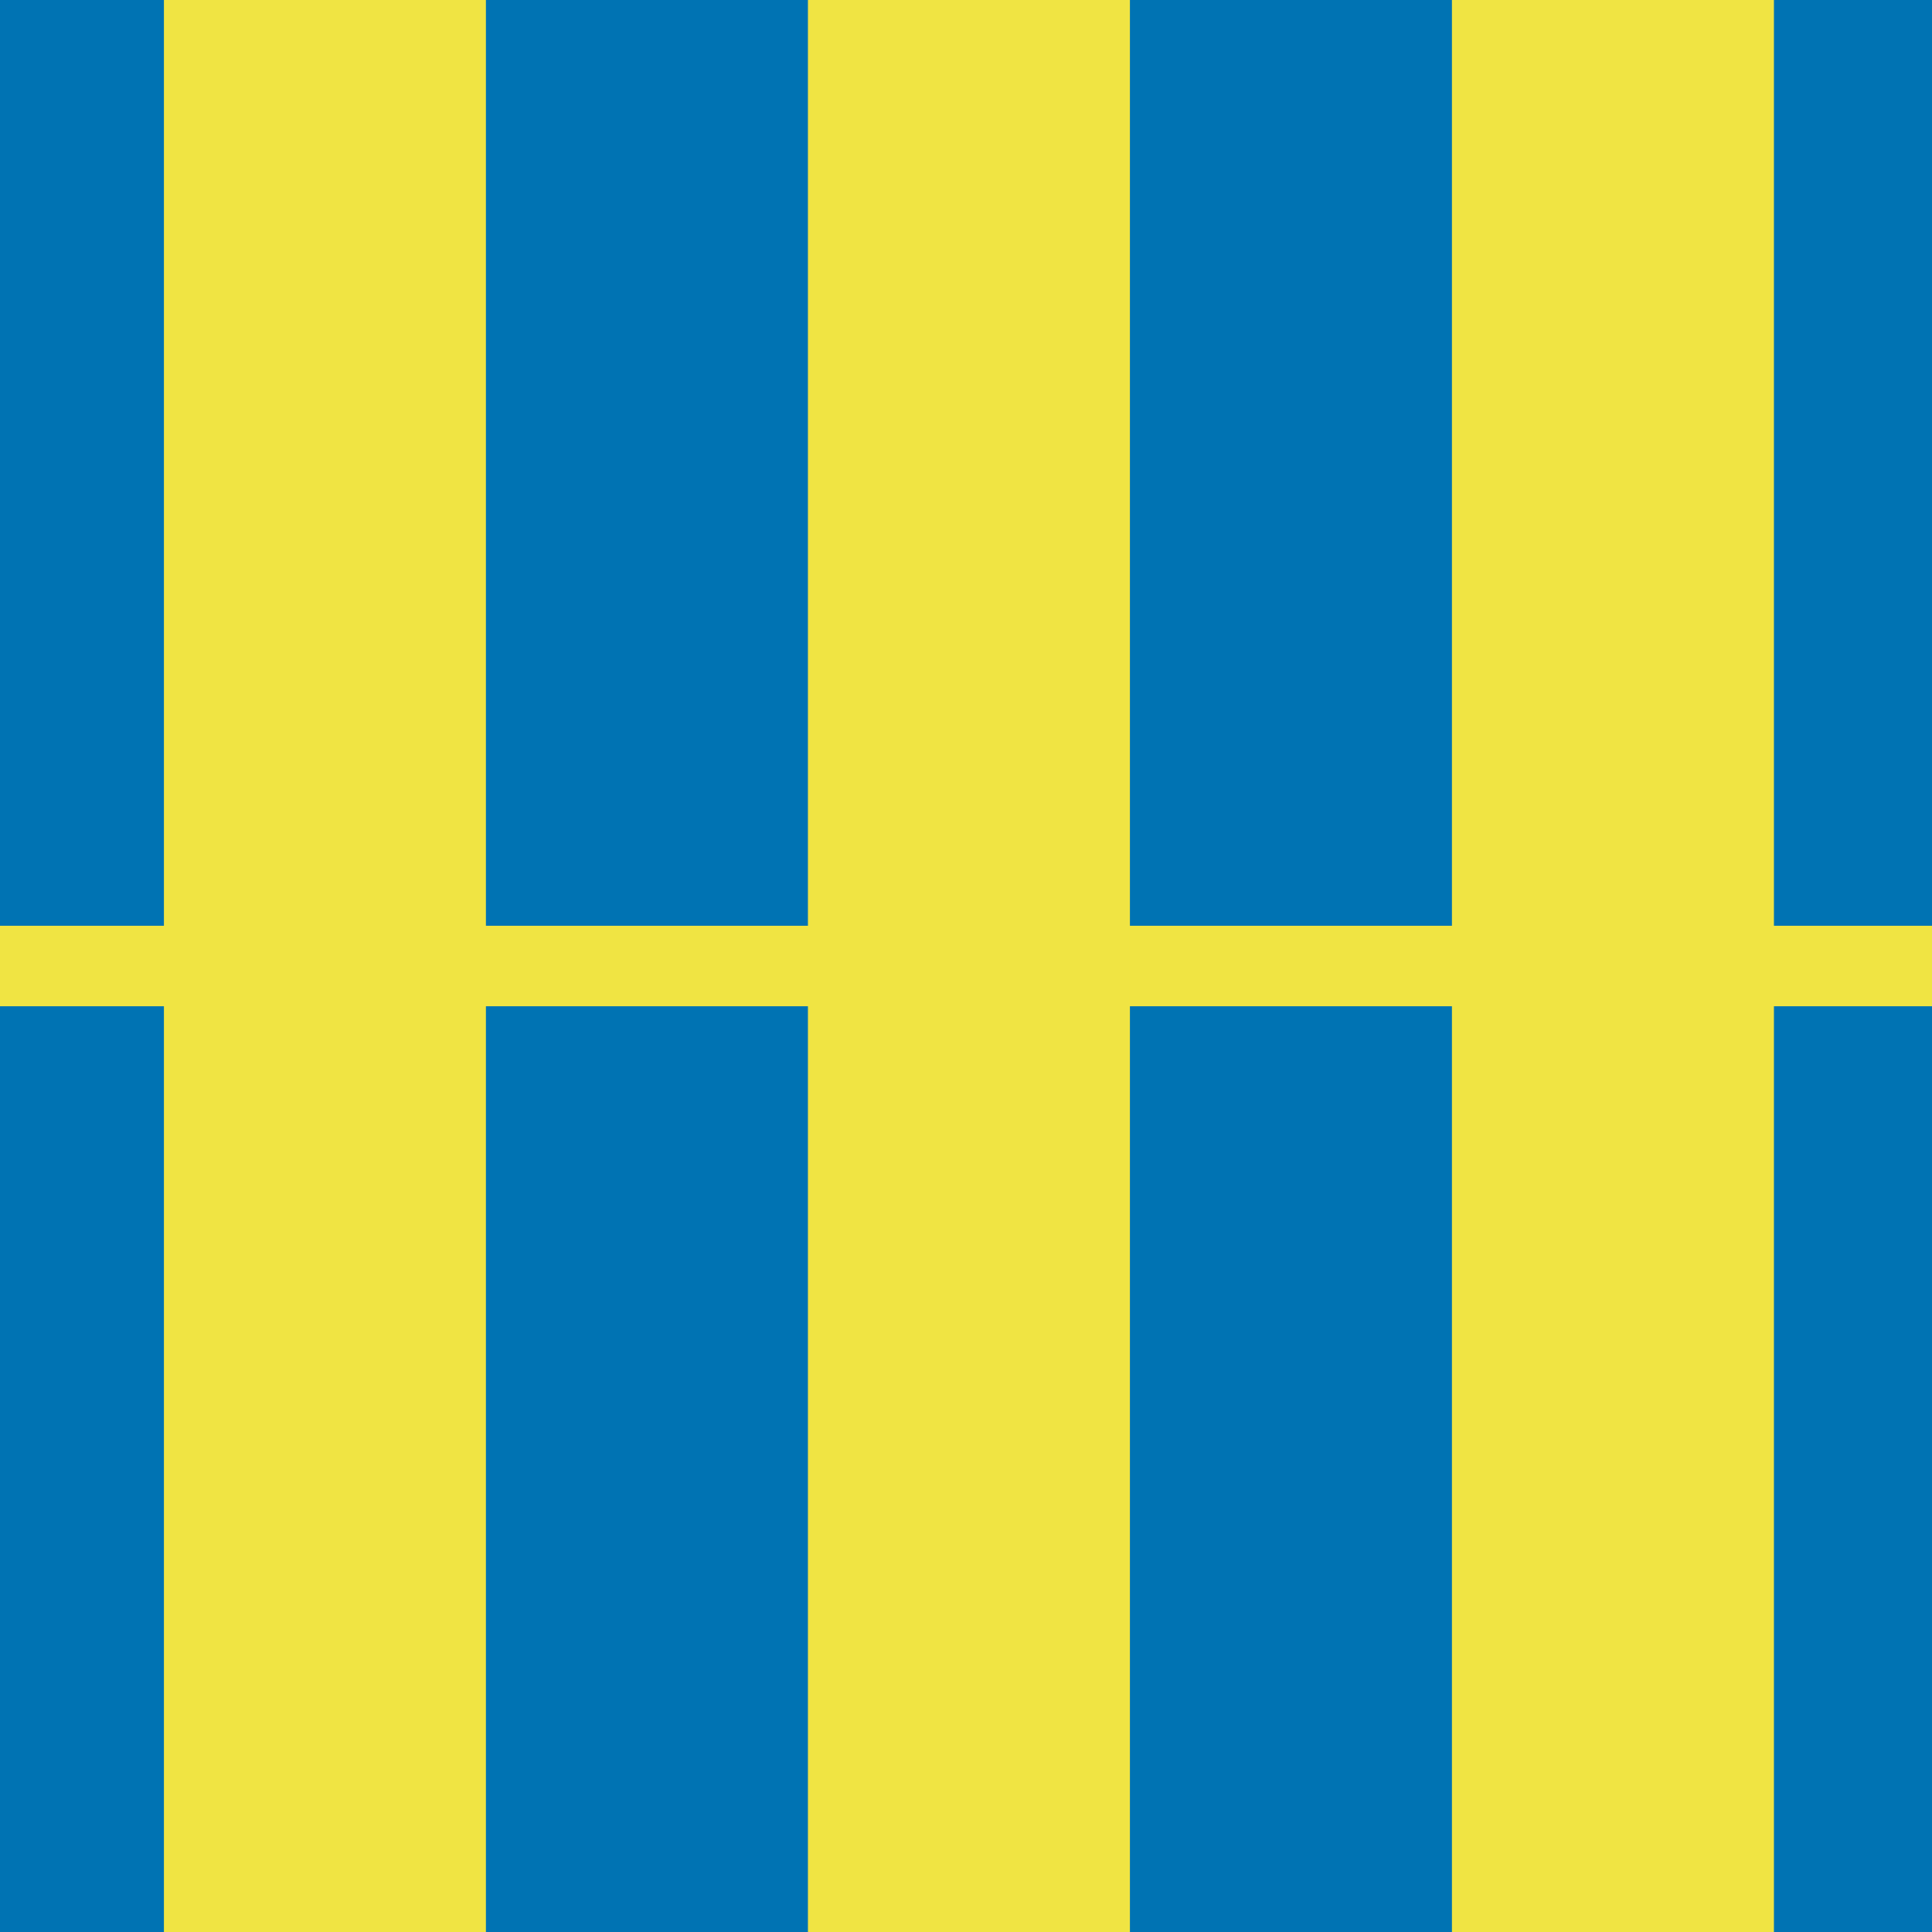 <?xml version="1.0" encoding="utf-8"?>
<!-- Generator: Adobe Illustrator 16.0.0, SVG Export Plug-In . SVG Version: 6.00 Build 0)  -->
<!DOCTYPE svg PUBLIC "-//W3C//DTD SVG 1.1//EN" "http://www.w3.org/Graphics/SVG/1.1/DTD/svg11.dtd">
<svg version="1.1" xmlns="http://www.w3.org/2000/svg" xmlns:xlink="http://www.w3.org/1999/xlink" x="0px" y="0px" width="220px"
	 height="219.999px" viewBox="0 0 220 219.999" enable-background="new 0 0 220 219.999" xml:space="preserve">
<g id="bg">
</g>
<g id="Layer_1">
	<g>
		<rect fill="#FFFFFF" width="220" height="219.999"/>
	</g>
	<g>
		<rect fill="#0073B3" width="220" height="219.999"/>
	</g>
	<g>
		<rect y="105.418" fill="#F0E443" width="220" height="9.165"/>
	</g>
	<g>
		<g>
			<rect x="165.334" fill="#F0E443" width="36.666" height="219.999"/>
		</g>
		<g>
			<rect x="92" fill="#F0E443" width="36.666" height="219.999"/>
		</g>
		<g>
			<rect x="18.666" fill="#F0E443" width="36.666" height="219.999"/>
		</g>
	</g>
</g>
</svg>
